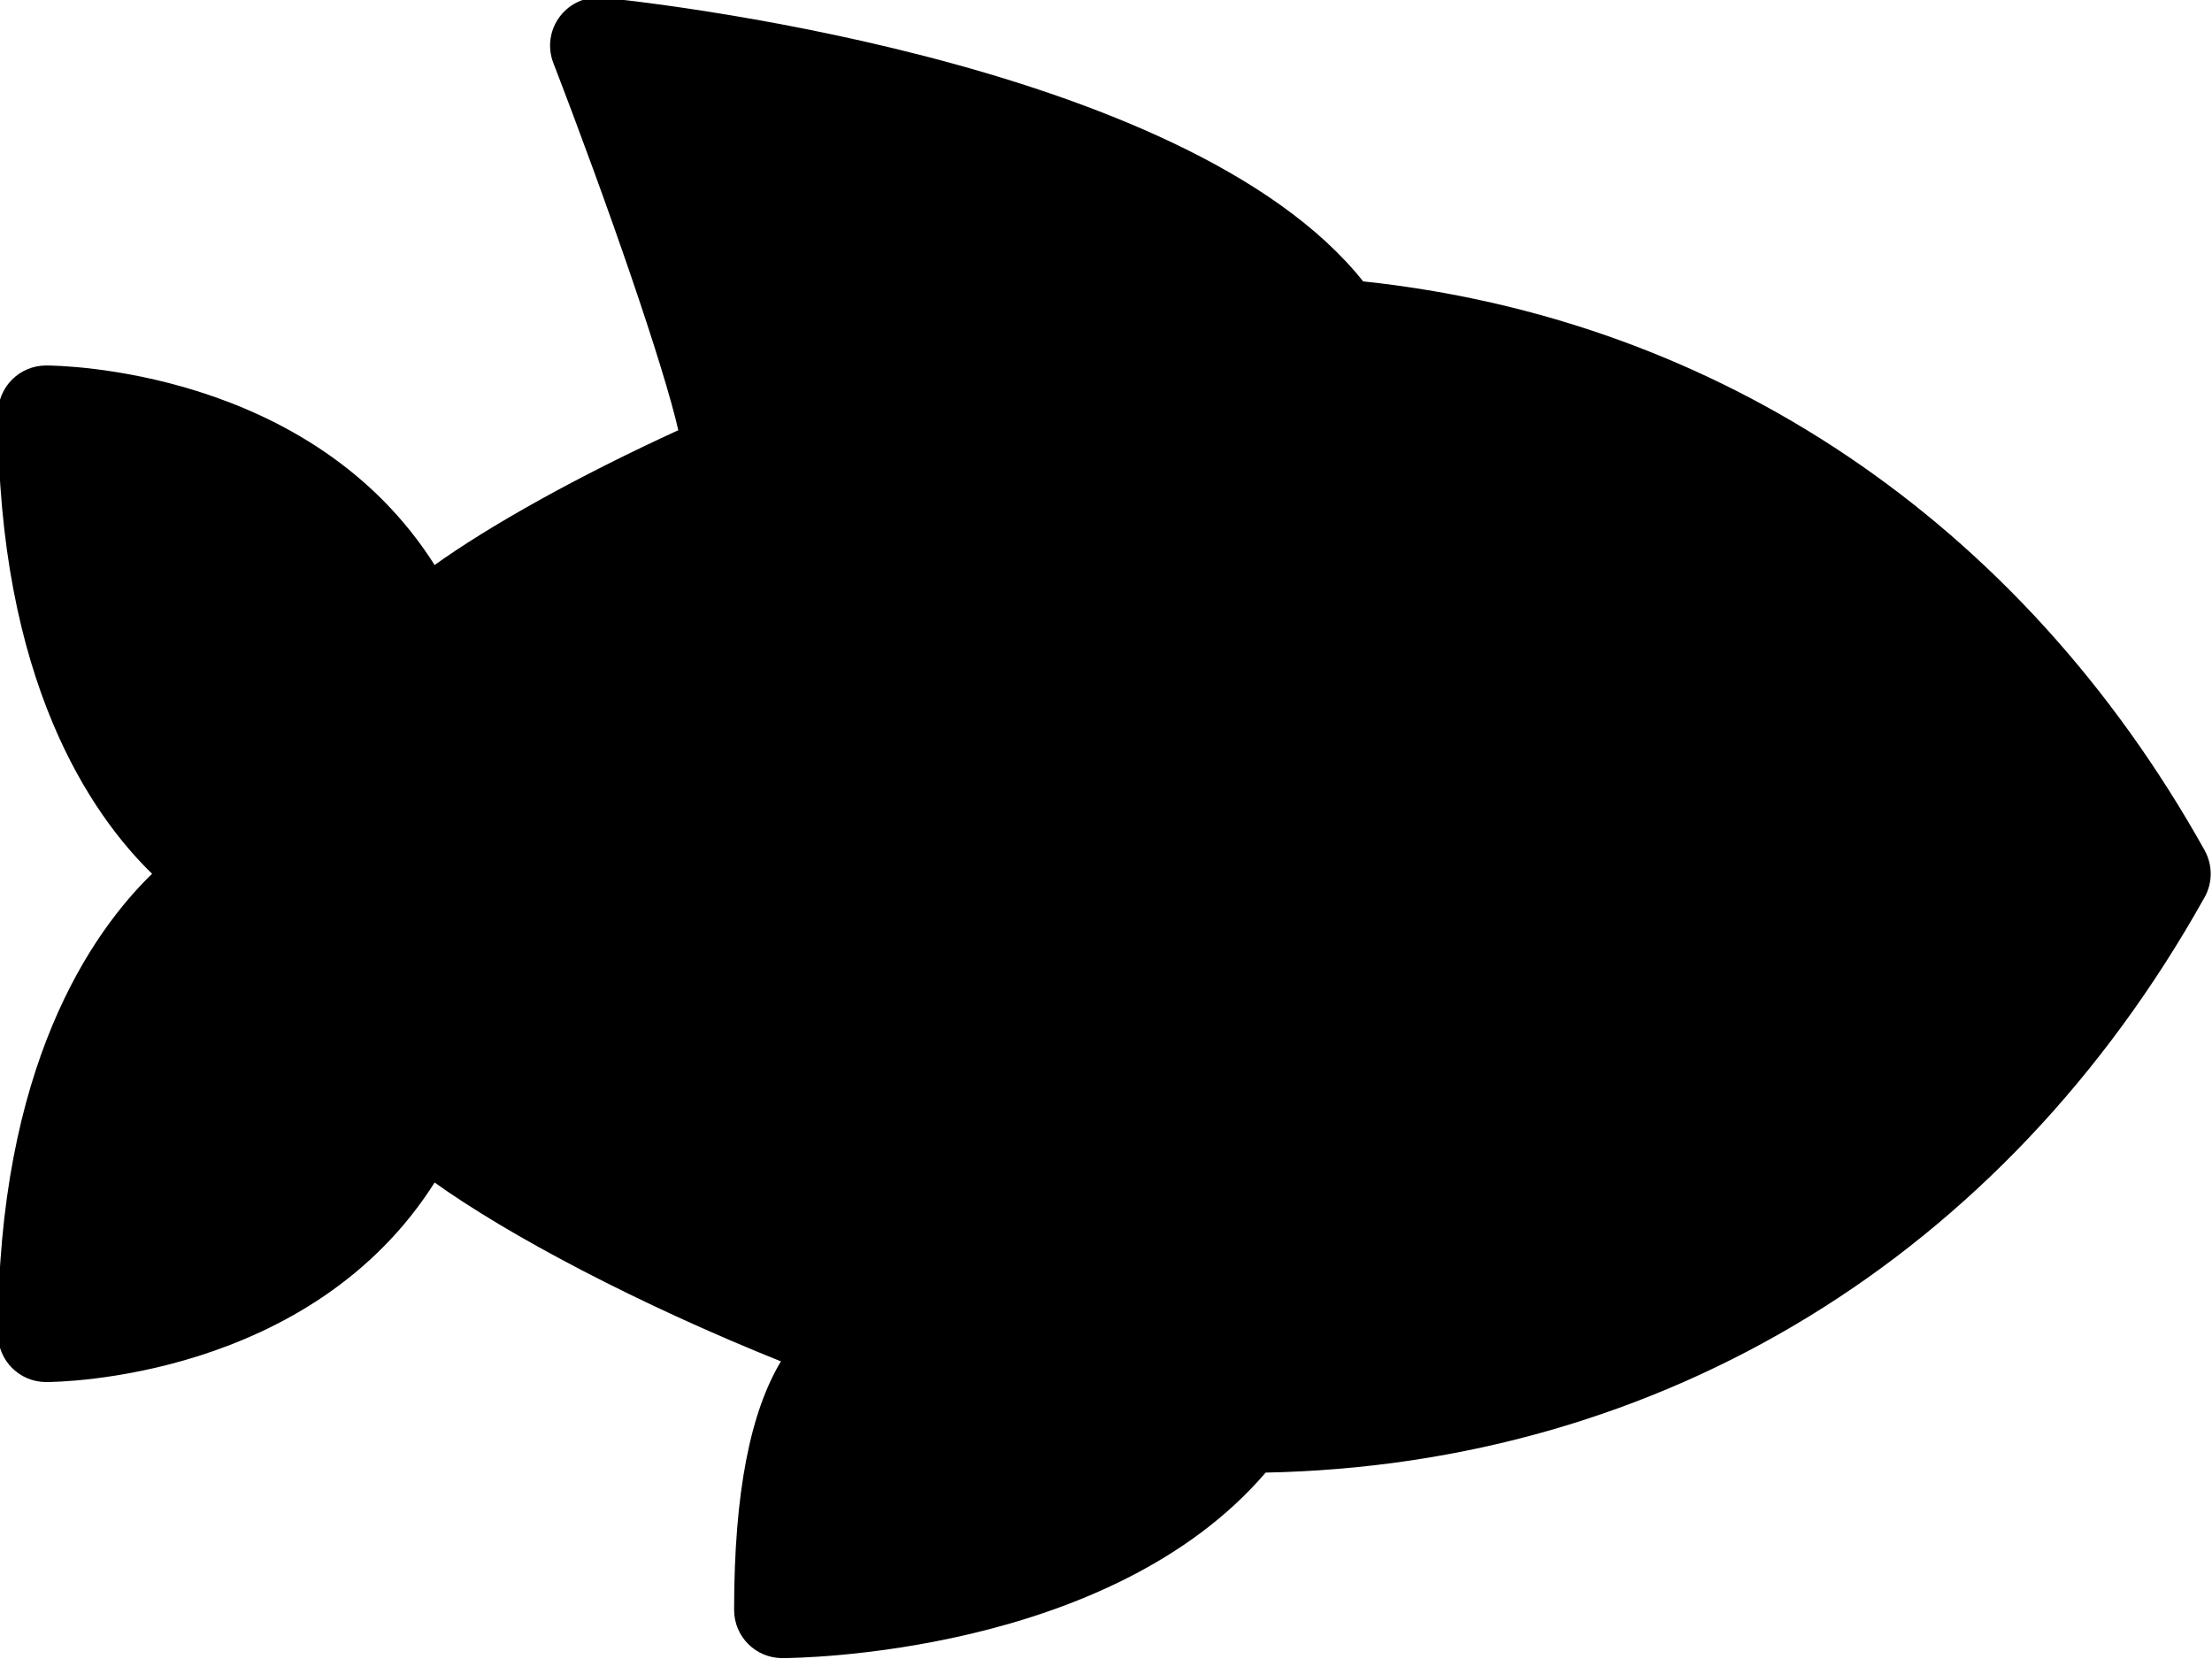 <?xml version="1.0" encoding="UTF-8"?>
<svg width="60" height="45" version="1.1" viewBox="0 0 60 45" xml:space="preserve" xmlns="http://www.w3.org/2000/svg" xmlns:cc="http://creativecommons.org/ns#" xmlns:dc="http://purl.org/dc/elements/1.1/" xmlns:rdf="http://www.w3.org/1999/02/22-rdf-syntax-ns#">
<g transform="matrix(.117 0 0 .117 2 -7.5)" stroke="currentColor" fill="currentColor">


			<path d="m493.58 261.47c-42.643-76.335-112.75-123.01-194.91-131.66-41.195-52.03-170.46-65.211-176.04-65.754-3.635-0.375-7.292 1.208-9.521 4.167-2.24 2.938-2.792 6.833-1.458 10.281 12.673 32.896 25.656 70.313 29.092 85.621-23.473 10.741-43.99 22.163-57.217 31.681-28.688-45.896-87.25-46.469-89.927-46.469-5.896 0-10.667 4.771-10.667 10.667 0 61.802 21.542 92.823 35.948 106.67-14.406 13.843-35.948 44.864-35.948 106.67 0 5.896 4.771 10.667 10.667 10.667 2.677 0 61.24-0.573 89.927-46.469 17.573 12.646 47.957 28.637 81.159 41.931-7.337 11.867-11.086 30.742-11.086 57.871 0 5.896 4.771 10.667 10.667 10.667 3.172 0 75.708-0.629 111.83-43.003 91.87-1.775 170.98-49.891 217.48-133.13 1.802-3.229 1.802-7.166 0-10.395z"/>





</g>















</svg>
